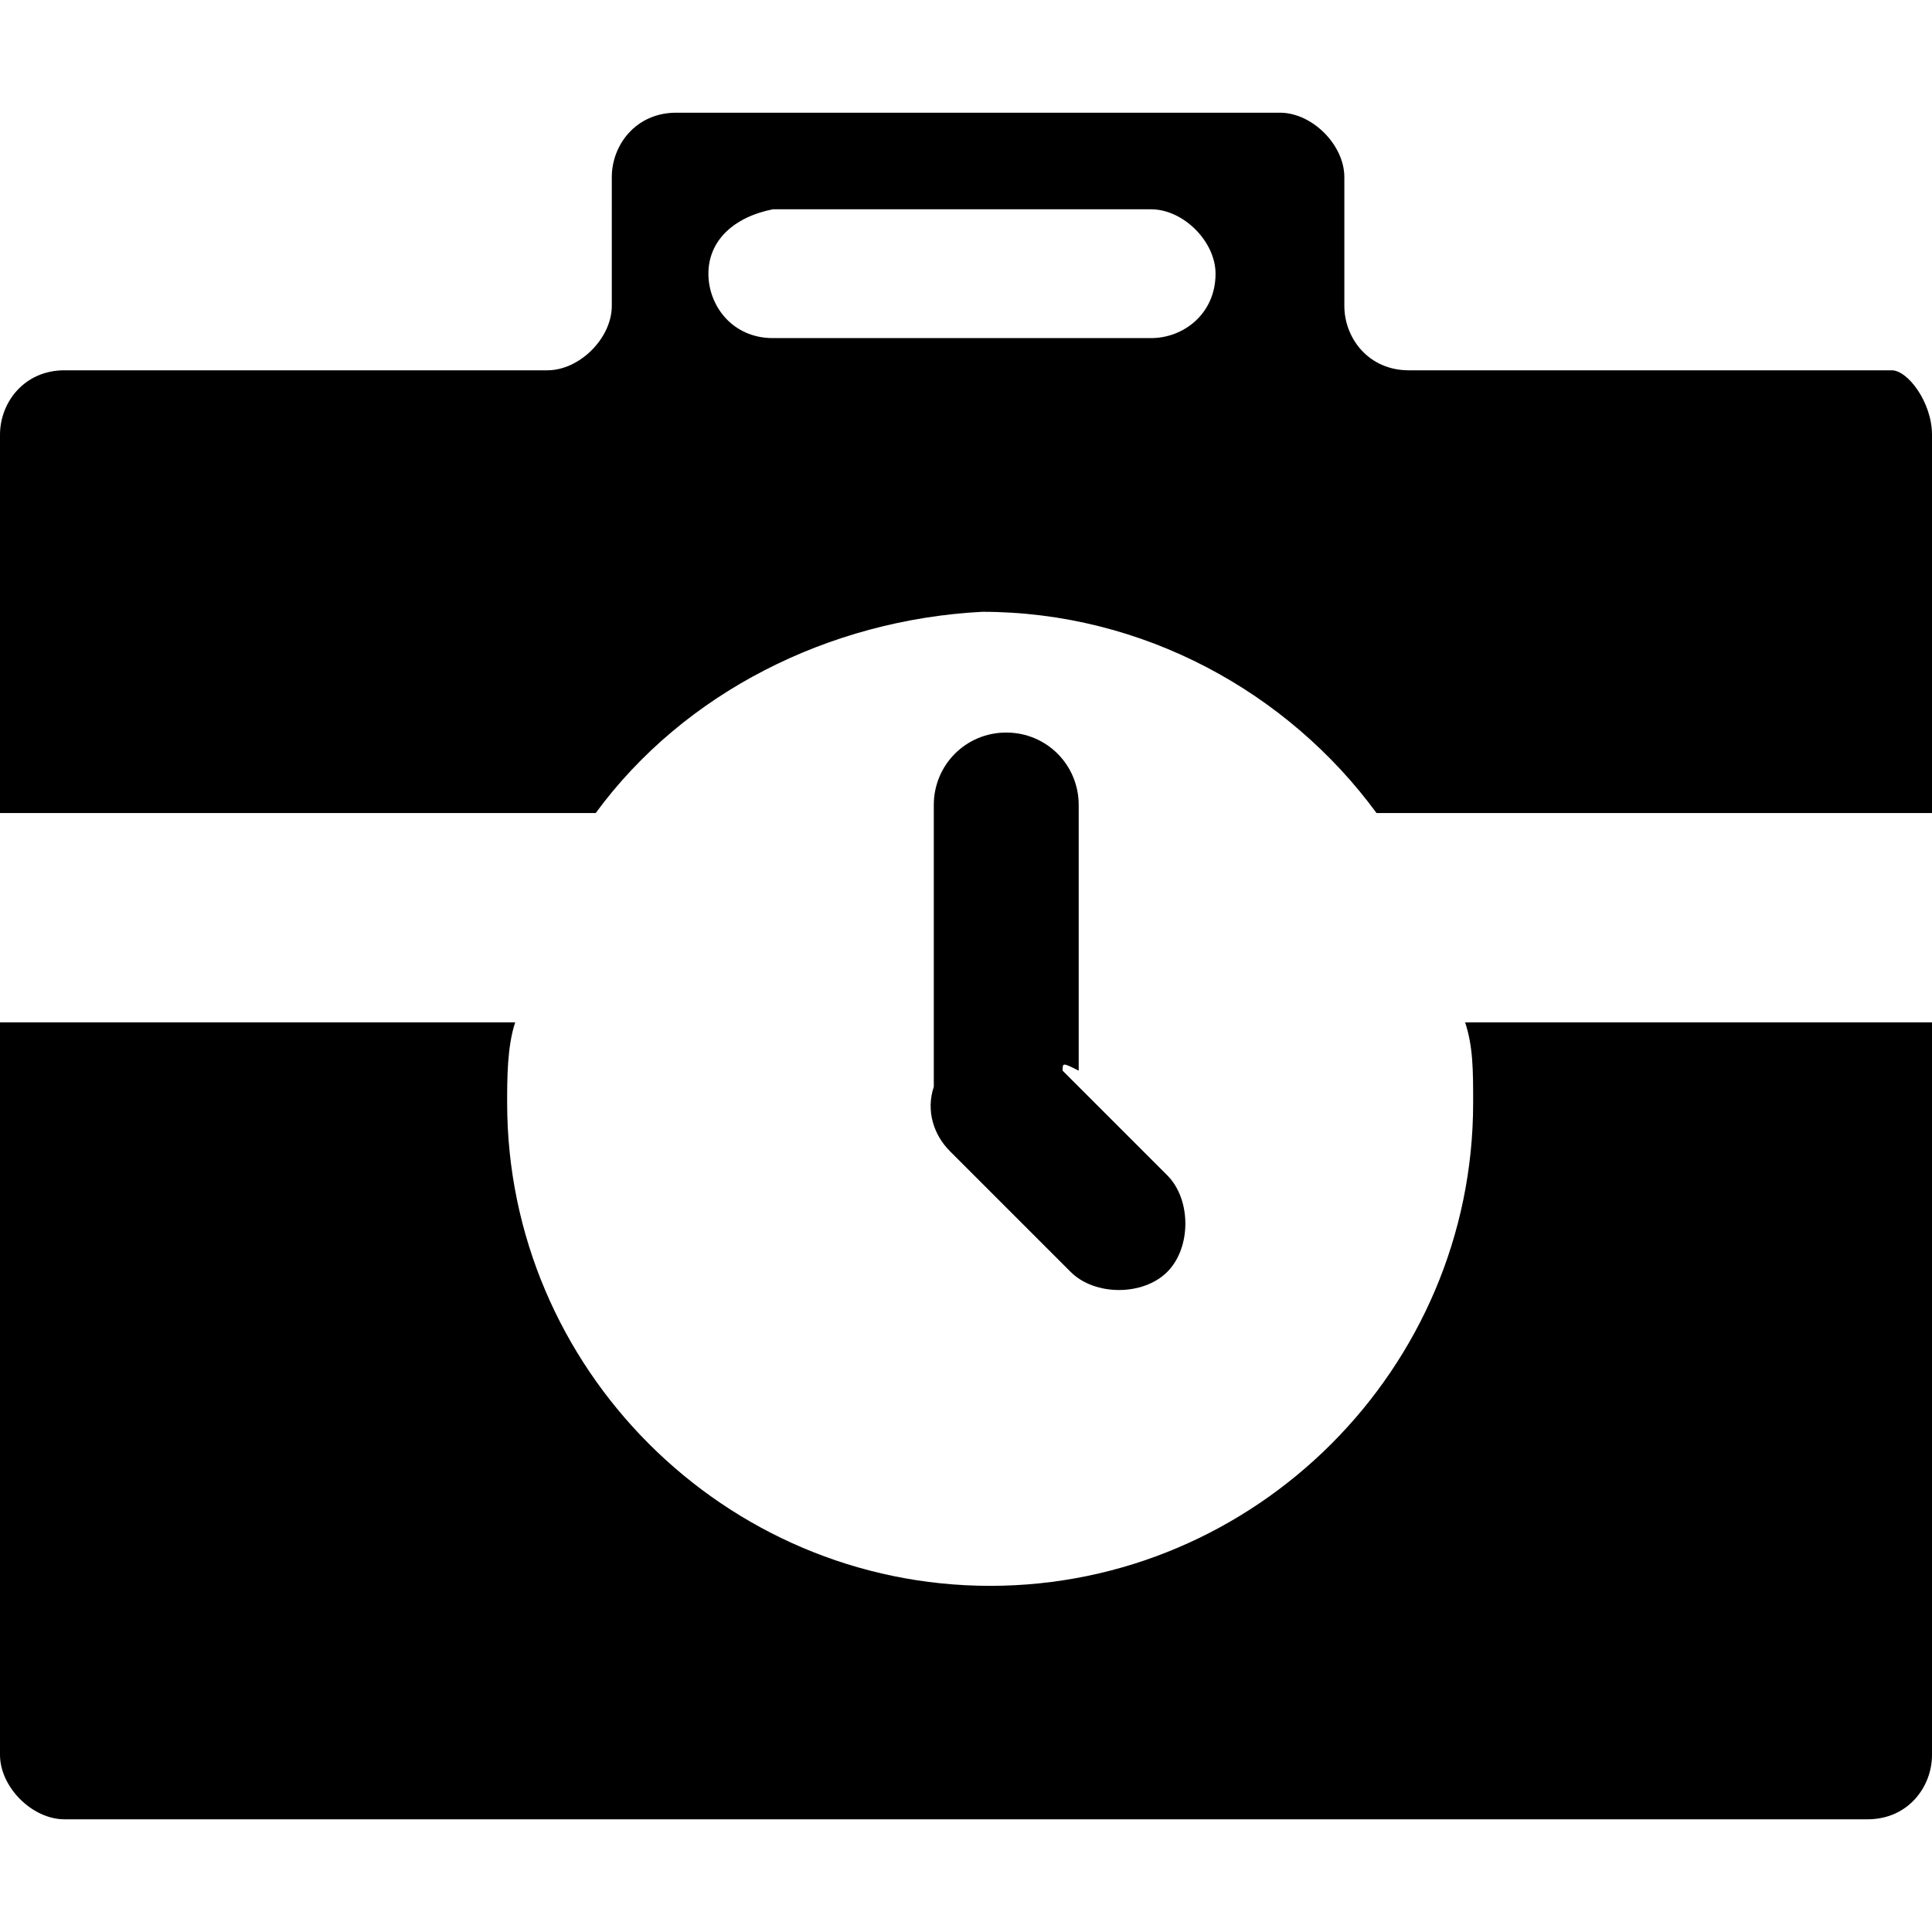 <svg xmlns="http://www.w3.org/2000/svg" viewBox="0 0 24 24"><path fill="currentColor" d="M7.4 10.1H0V5.4c0-.4.3-.8.8-.8h6c.4 0 .8-.4.8-.8V2.2c0-.4.3-.8.8-.8h7.5c.4 0 .8.4.8.8v1.6c0 .4.3.8.8.8h6c.2 0 .5.4.5.8v4.7h-6.9c-1.1-1.5-2.9-2.5-4.9-2.5-1.9.1-3.7 1-4.8 2.5zm-1 2.6c-.1.3-.1.7-.1 1 0 3.3 2.7 6 6 6s6-2.7 6-6c0-.4 0-.7-.1-1H24v9.1c0 .4-.3.8-.8.8H.8c-.4 0-.8-.4-.8-.8v-9.1h6.4zm3.2-8.5h4.7c.4 0 .8-.3.8-.8 0-.4-.4-.8-.8-.8H9.6c-.5.1-.8.4-.8.8s.3.8.8.8zm3.6 9.1l1.3 1.3c.3.3.3.9 0 1.2-.3.3-.9.3-1.2 0l-1.5-1.5c-.2-.2-.3-.5-.2-.8V10c0-.5.4-.9.9-.9s.9.4.9.9v3.3c-.2-.1-.2-.1-.2 0z"/></svg>